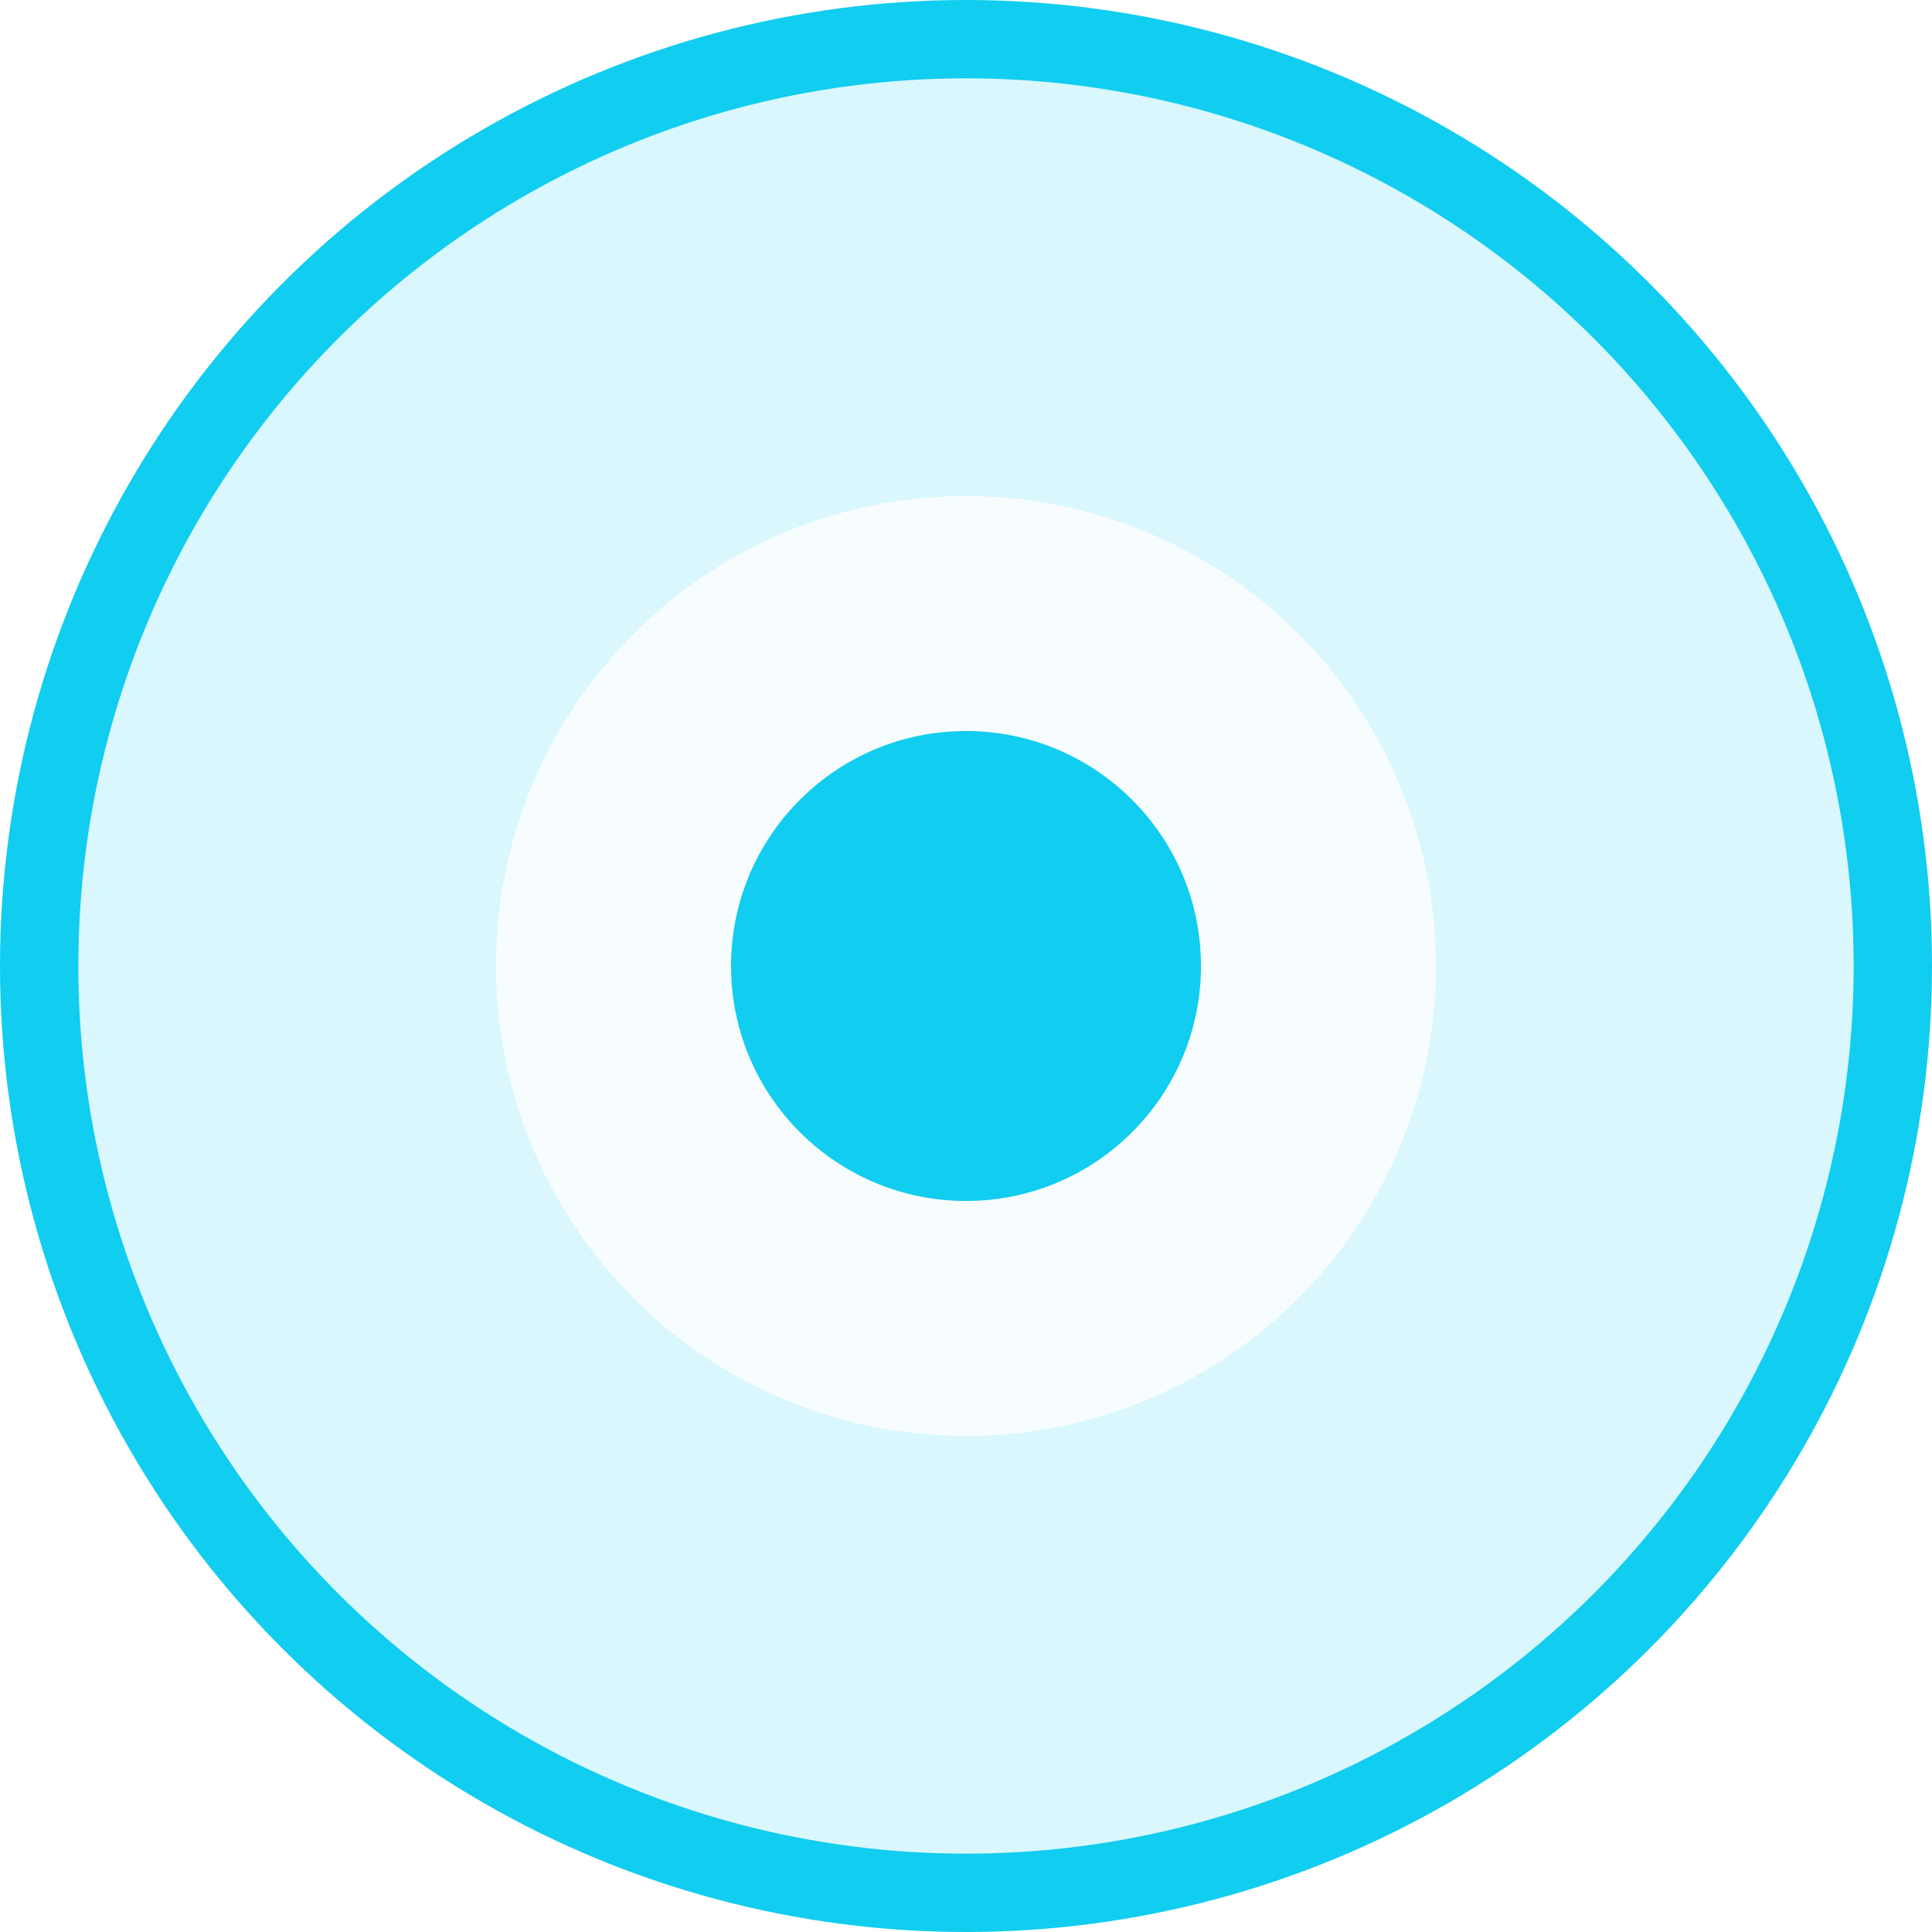 <svg width="74" height="74" viewBox="0 0 74 74" fill="none" xmlns="http://www.w3.org/2000/svg">
<g id="Group 1171275316">
<circle id="Ellipse 311" cx="37" cy="37" r="35.5" fill="#11CDEF" fill-opacity="0.16" stroke="#11CDEF" stroke-width="3"/>
<g id="Ellipse 312" filter="url(#filter0_f_1430_319)">
<circle cx="37" cy="37" r="18" fill="white" fill-opacity="0.8"/>
</g>
<circle id="Ellipse 313" cx="37" cy="37" r="9" fill="#11CDEF"/>
</g>
<defs>
<filter id="filter0_f_1430_319" x="6" y="6" width="62" height="62" filterUnits="userSpaceOnUse" color-interpolation-filters="sRGB">
<feFlood flood-opacity="0" result="BackgroundImageFix"/>
<feBlend mode="normal" in="SourceGraphic" in2="BackgroundImageFix" result="shape"/>
<feGaussianBlur stdDeviation="6.5" result="effect1_foregroundBlur_1430_319"/>
</filter>
</defs>
</svg>
